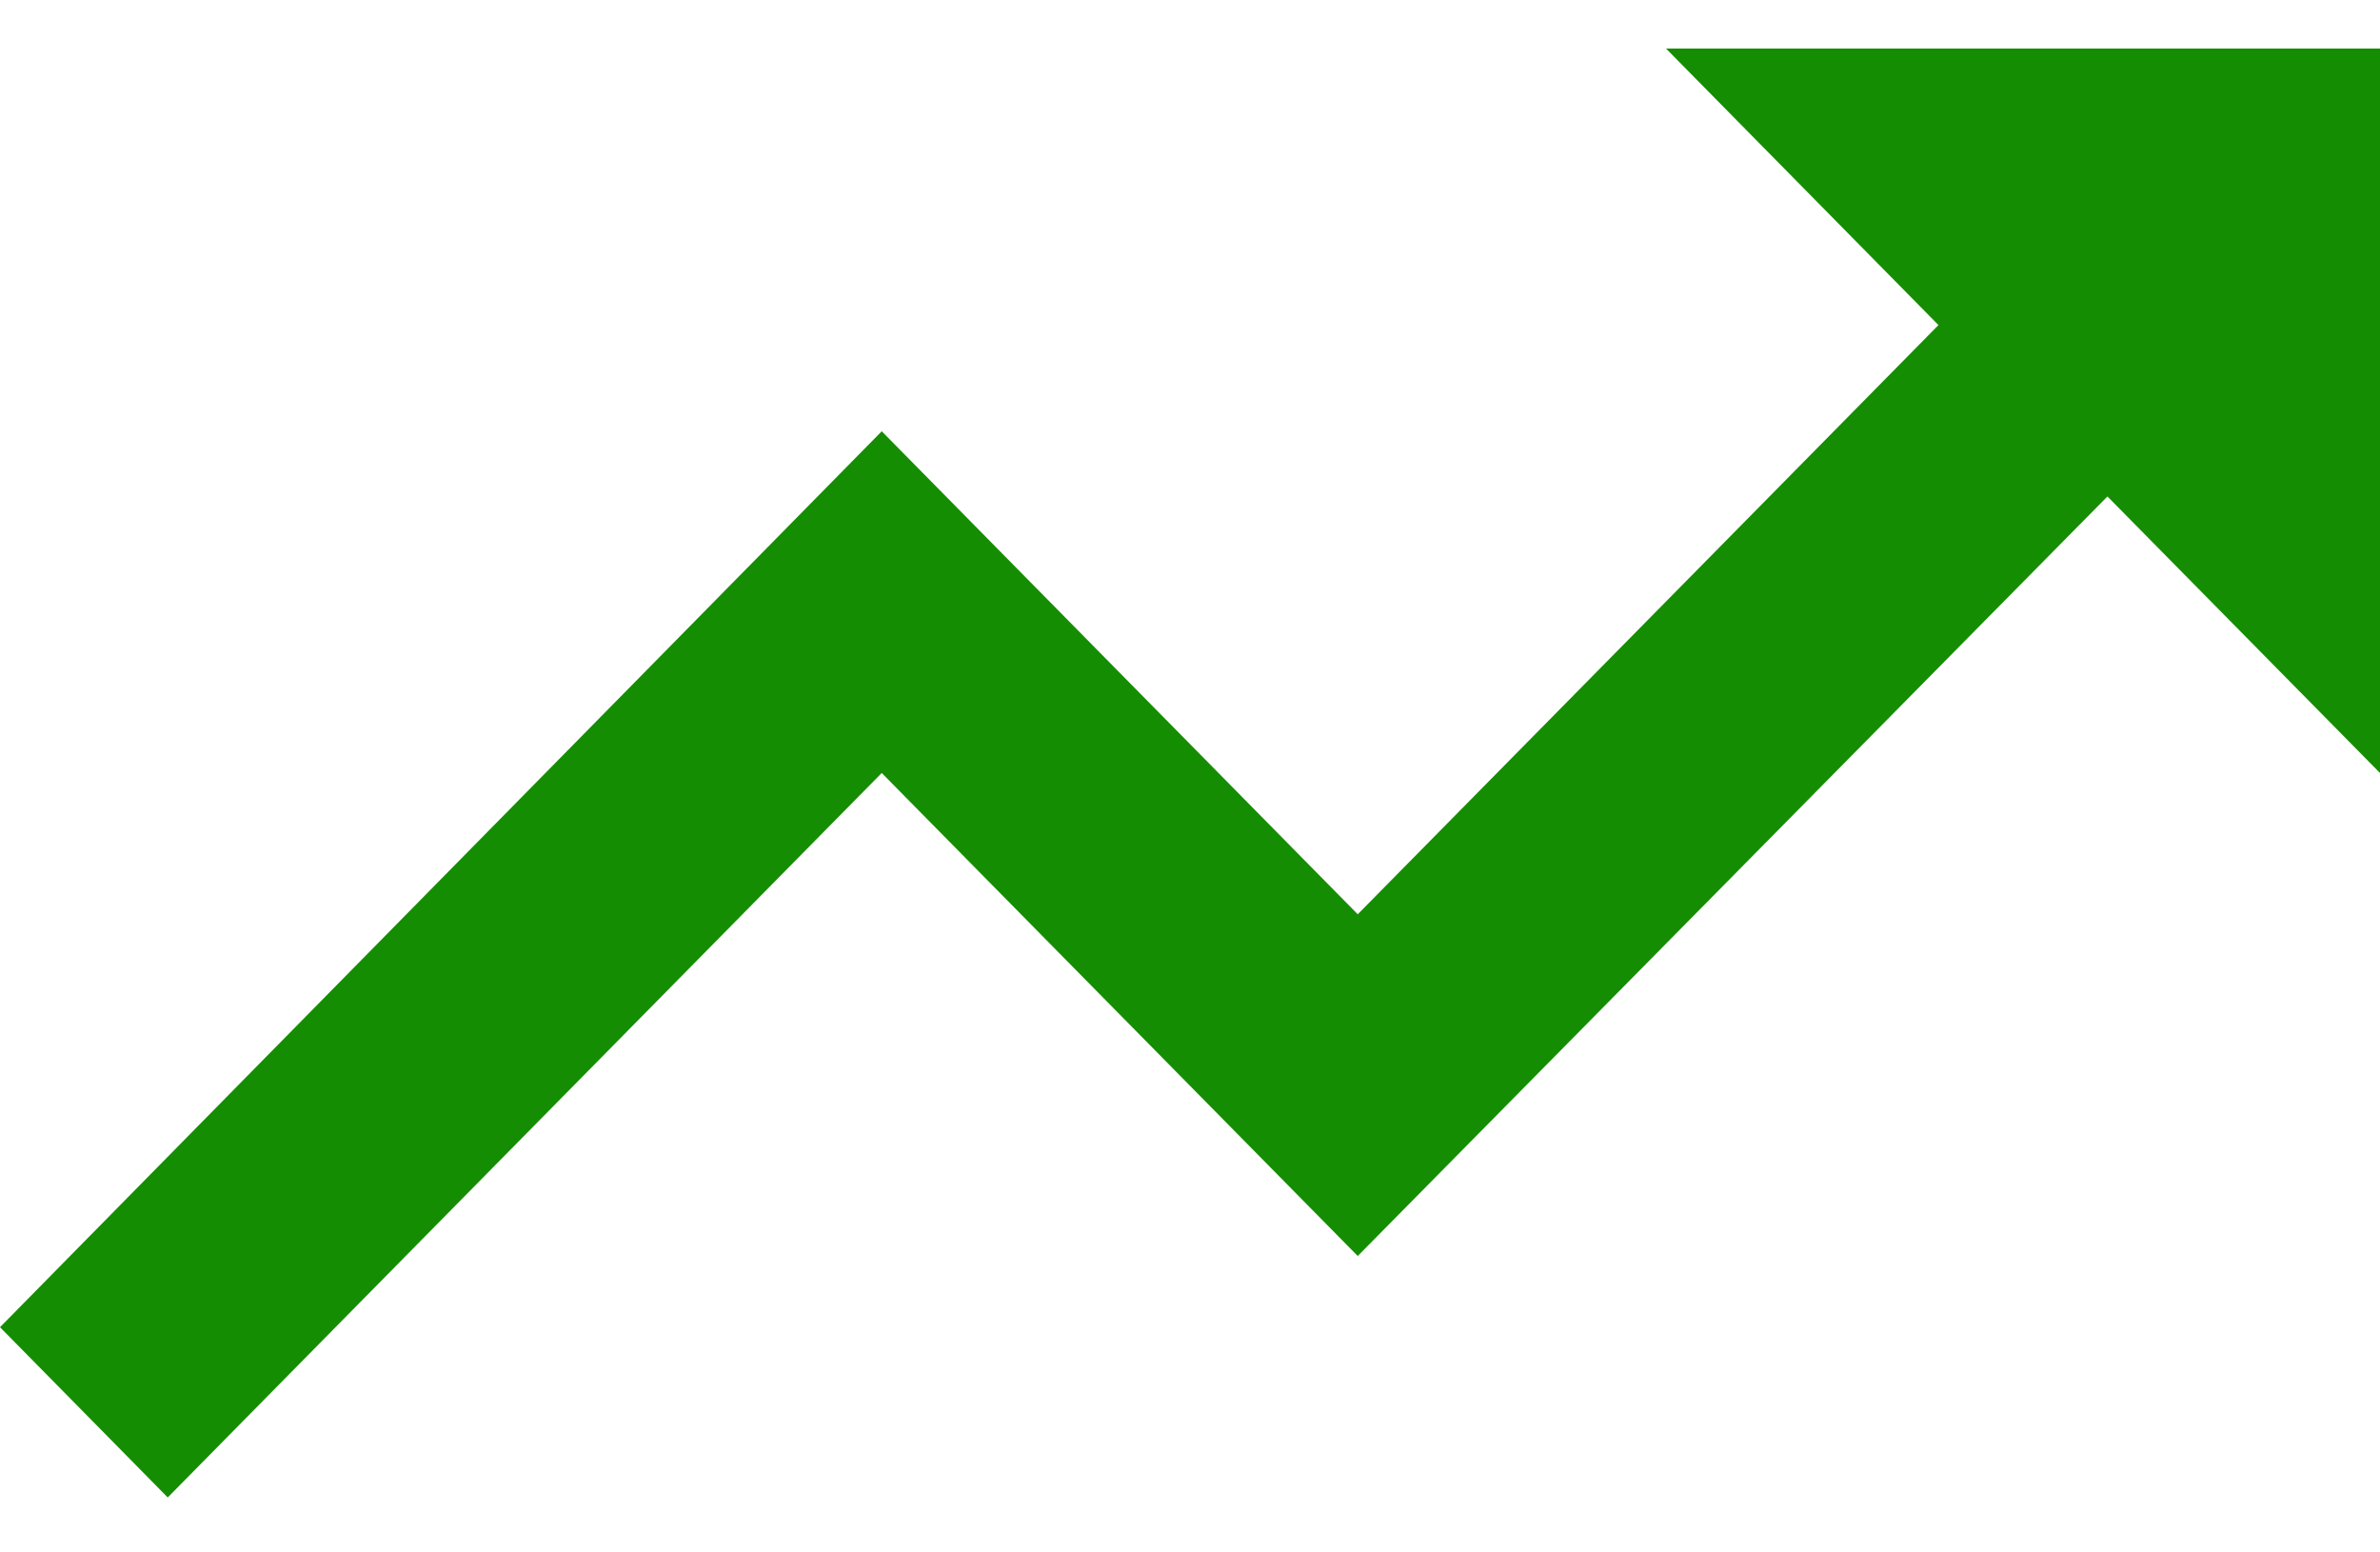 <svg width="23" height="15" viewBox="0 0 23 15" fill="none" xmlns="http://www.w3.org/2000/svg">
<path d="M16.1 0.469L18.733 3.141L13.121 8.834L8.521 4.167L0 12.824L1.621 14.469L8.521 7.469L13.121 12.136L20.366 4.797L23 7.469V0.469H16.1Z" fill="#158D02"/>
</svg>
